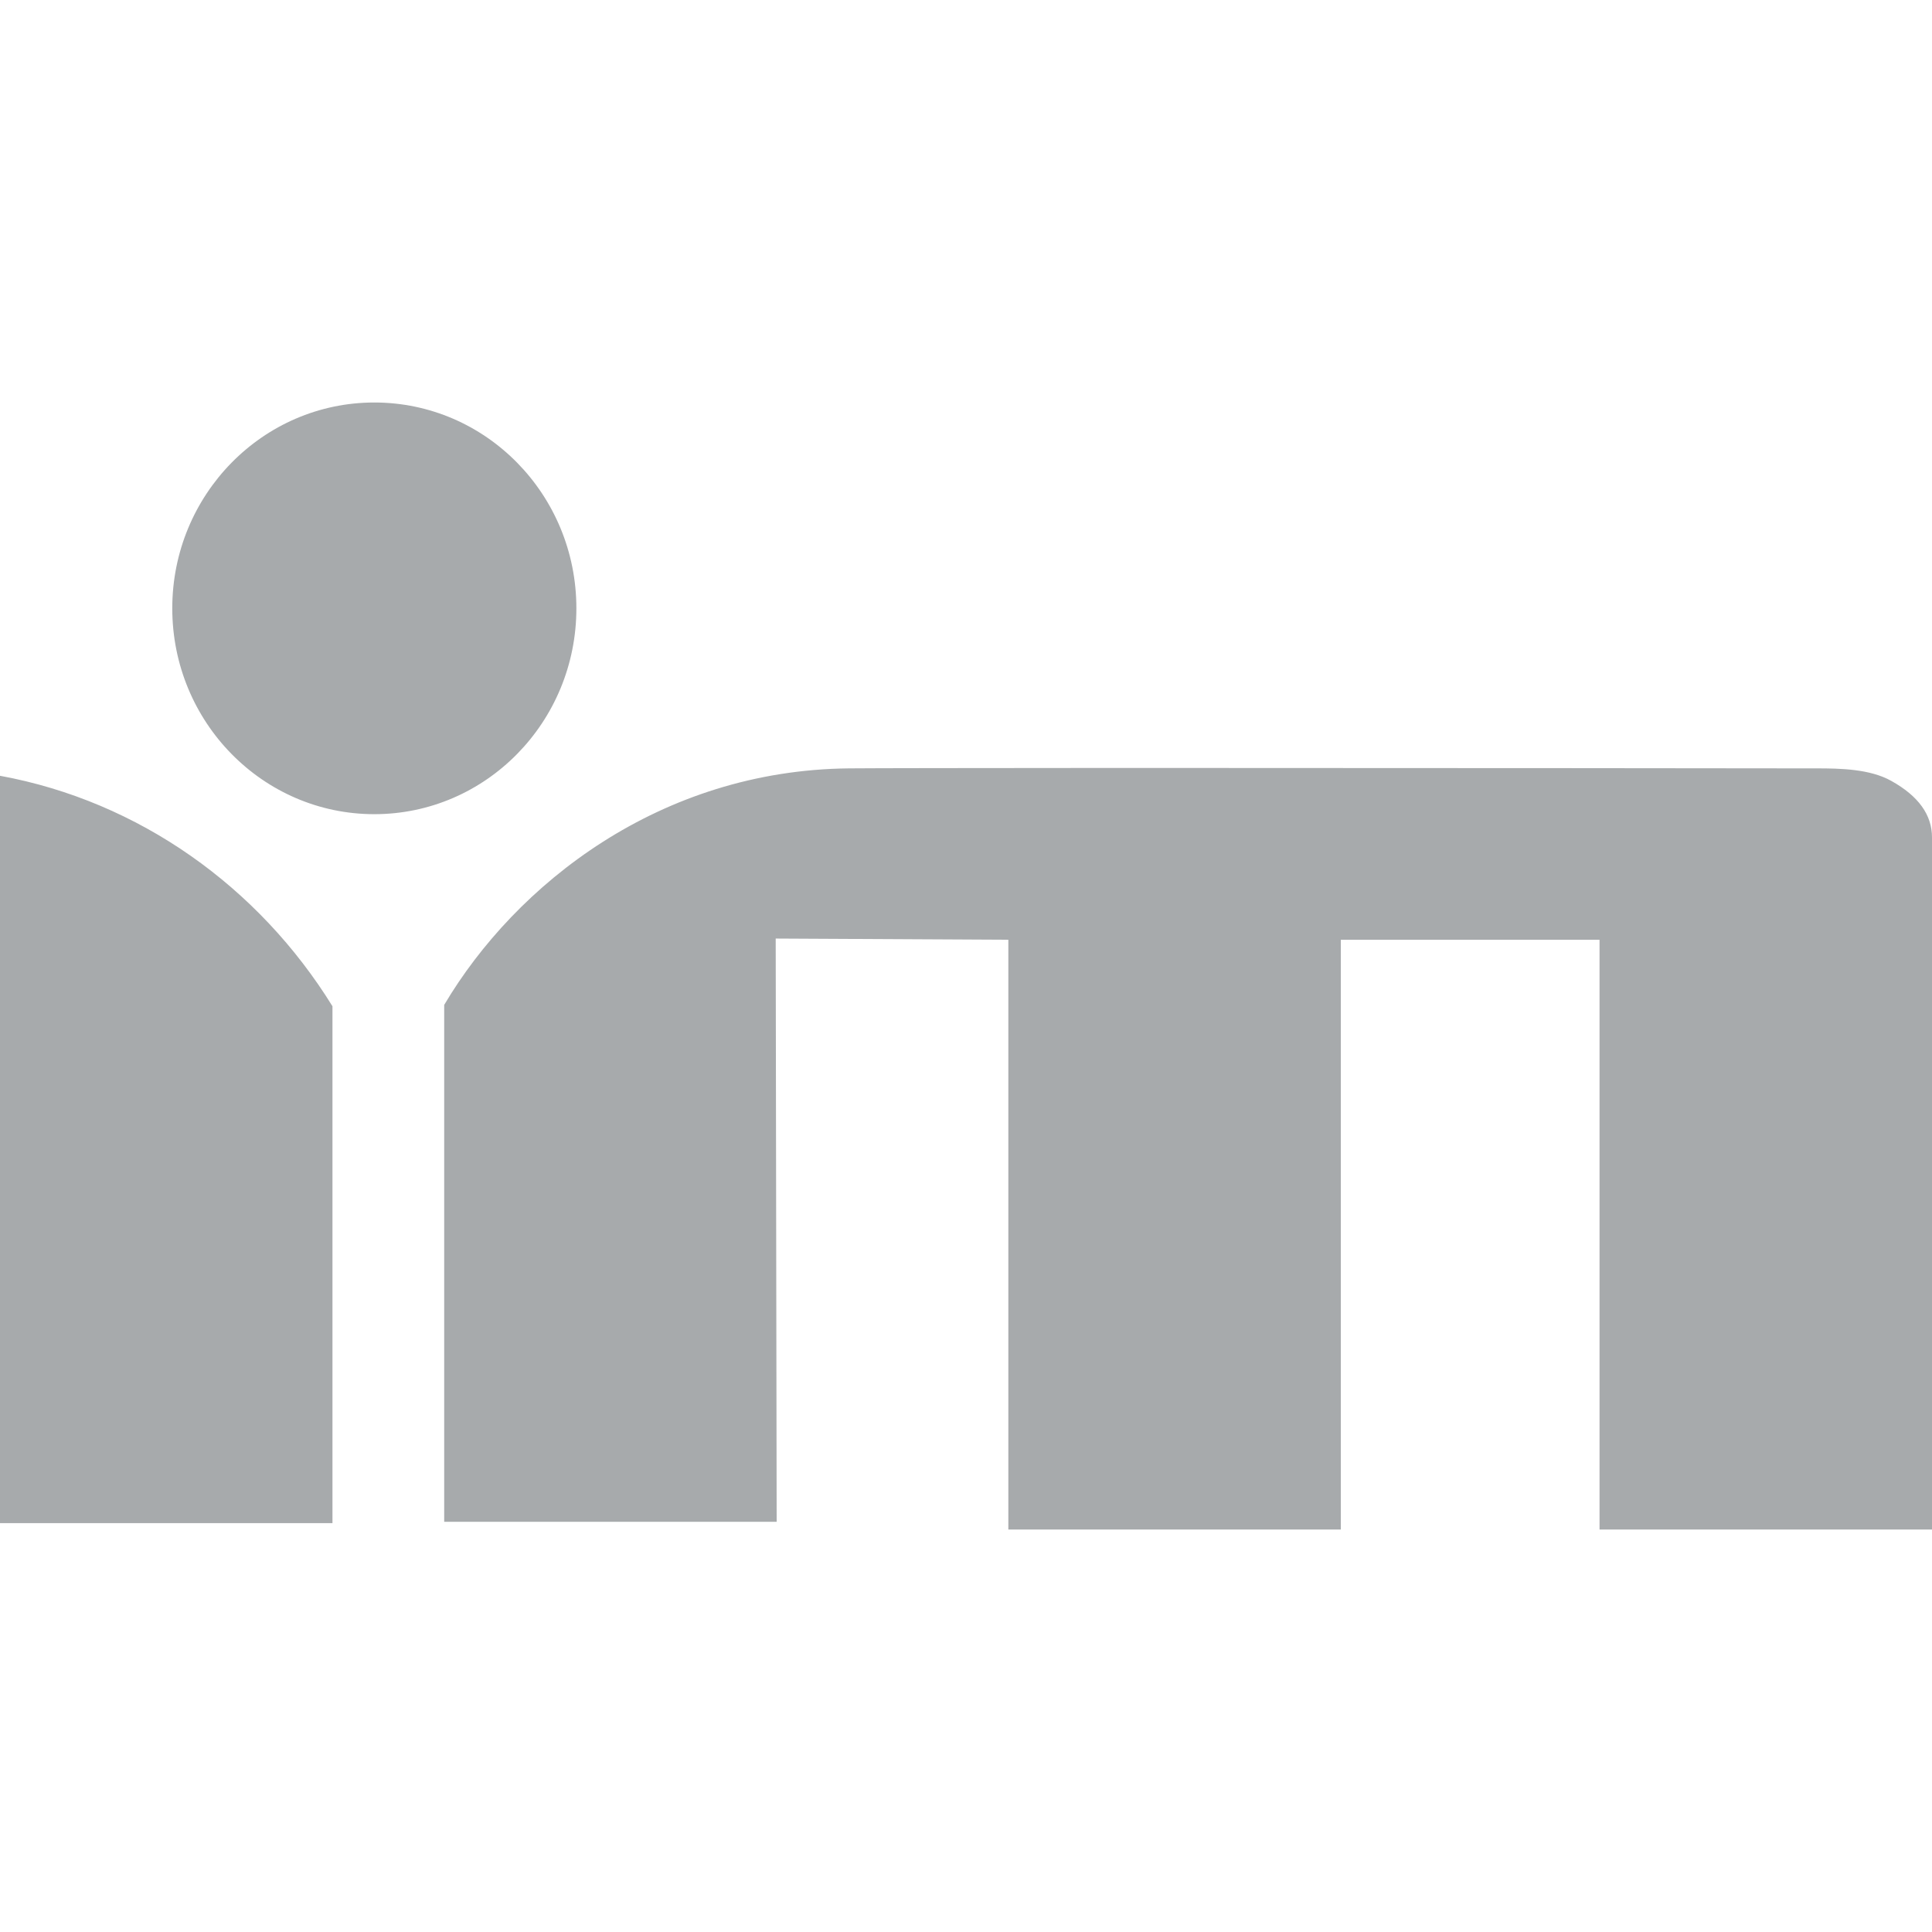 <svg width="24" height="24" viewBox="0 0 24 24" fill="none" xmlns="http://www.w3.org/2000/svg"><path fill-rule="evenodd" clip-rule="evenodd" d="M14.912 9.54c3.107 0 6.814.004 7.502.005H22.563c.3 0 .667.007.932.156.337.188.505.421.505.702V19h-4.13v-7.326h-3.214V19h-4.13v-7.326l-2.89-.015.012 7.245h-4.13v-6.421c.89-1.501 2.682-2.916 5.031-2.938.324-.003 1.467-.004 2.927-.005h1.436zM0 9.637c1.73.317 3.214 1.382 4.13 2.863v6.421H0V9.637zM4.65 5c1.387 0 2.51 1.145 2.51 2.557s-1.123 2.557-2.51 2.557c-1.386 0-2.51-1.145-2.51-2.557S3.265 5 4.65 5z" fill="#A7AAAC"/></svg>